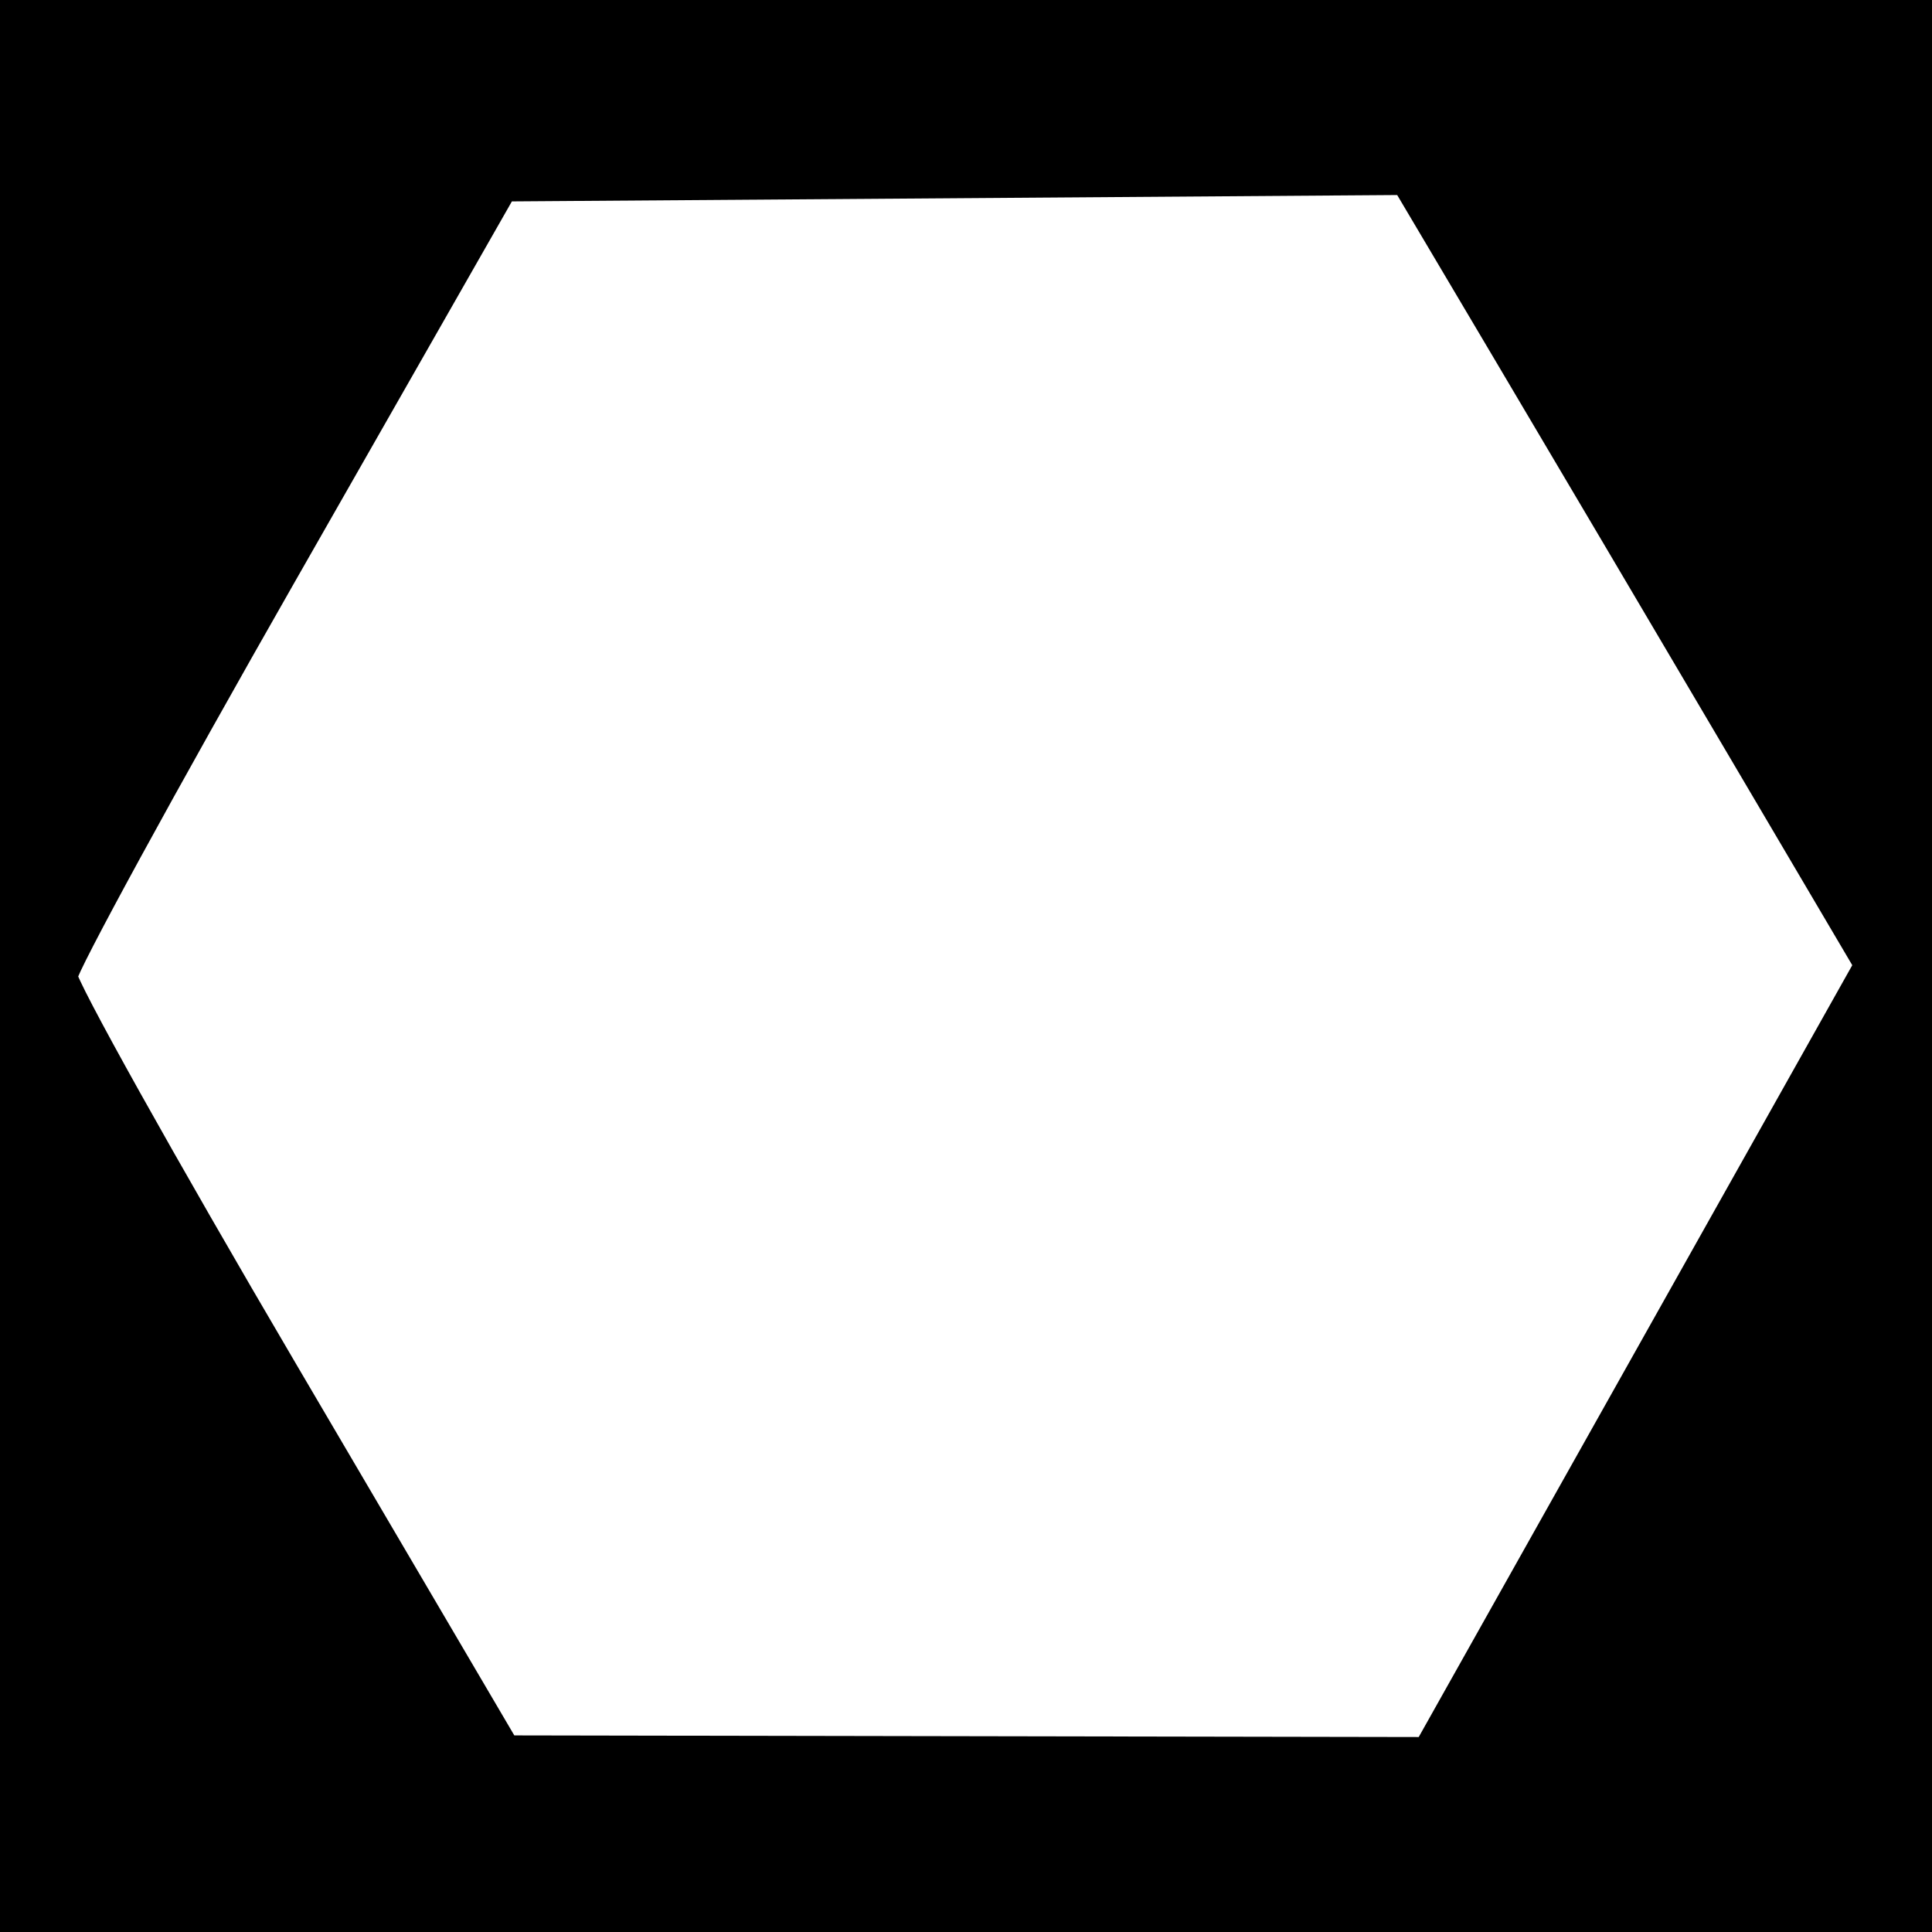 <?xml version="1.0" encoding="UTF-8" standalone="no"?>
<!-- Created with Inkscape (http://www.inkscape.org/) -->

<svg
   xmlns:dc="http://purl.org/dc/elements/1.1/"
   xmlns:cc="http://creativecommons.org/ns#"
   xmlns:rdf="http://www.w3.org/1999/02/22-rdf-syntax-ns#"
   xmlns:svg="http://www.w3.org/2000/svg"
   xmlns="http://www.w3.org/2000/svg"
   xmlns:sodipodi="http://sodipodi.sourceforge.net/DTD/sodipodi-0.dtd"
   xmlns:inkscape="http://www.inkscape.org/namespaces/inkscape"
   width="150"
   height="150"
   id="svg2"
   version="1.1"
   inkscape:version="0.48.3.1 r9886"
   sodipodi:docname="empty_cell.svg"
   inkscape:export-filename="/home/lucas/Desktop/desenho.png"
   inkscape:export-xdpi="90"
   inkscape:export-ydpi="90">
  <rect width="100%" height="100%" fill="#808080" stroke="none"/>
  <defs
     id="defs4">
    <inkscape:perspective
       sodipodi:type="inkscape:persp3d"
       inkscape:vp_x="194.04848 : 78.060182 : 1"
       inkscape:vp_y="0 : 1000 : 0"
       inkscape:vp_z="102.65664 : 125.49986 : 1"
       inkscape:persp3d-origin="213.75323 : 52.027239 : 1"
       id="perspective2991" />
  </defs>
  <sodipodi:namedview
     id="base"
     pagecolor="#ffffff"
     bordercolor="#666666"
     borderopacity="1.0"
     inkscape:pageopacity="0.0"
     inkscape:pageshadow="2"
     inkscape:zoom="6.2784523"
     inkscape:cx="46.998962"
     inkscape:cy="80.805478"
     inkscape:document-units="px"
     inkscape:current-layer="layer1"
     showgrid="false"
     inkscape:window-width="1680"
     inkscape:window-height="1026"
     inkscape:window-x="0"
     inkscape:window-y="24"
     inkscape:window-maximized="1"
     inkscape:snap-grids="false"
     inkscape:snap-to-guides="false"
     showguides="true"
     inkscape:guide-bbox="true" />
  <g
     inkscape:label="Camada 1"
     inkscape:groupmode="layer"
     id="layer1"
     transform="translate(0,-902.362)">
    <path
       sodipodi:type="star"
       style="fill:#ffffff;fill-opacity:1;fill-rule:evenodd;stroke:#000000;stroke-width:1238848320365229490980945657856;stroke-miterlimit:4;stroke-opacity:1;stroke-dasharray:none;stroke-dashoffset:6.659"
       id="path3005"
       sodipodi:sides="6"
       sodipodi:cx="164.65486"
       sodipodi:cy="161.40764"
       sodipodi:r1="145.98364"
       sodipodi:r2="126.42554"
       sodipodi:arg1="0.52359878"
       sodipodi:arg2="1.0471976"
       inkscape:flatsided="true"
       inkscape:rounded="0"
       inkscape:randomized="0"
       d="M 291.08,234.399 164.655,307.391 38.229,234.399 38.229,88.416 164.655,15.424 291.08,88.416 z"
       transform="matrix(0.496,0,0,0.496,24.136,7.913)" />
    <path
       transform="matrix(0.496,0,0,0.496,149.845,7.923)"
       sodipodi:type="star"
       style="fill:#ffffff;fill-opacity:1;fill-rule:evenodd;stroke:#000000;stroke-width:1238848320365229490980945657856;stroke-miterlimit:4;stroke-opacity:1;stroke-dasharray:none;stroke-dashoffset:6.659"
       id="path3005-8"
       sodipodi:sides="6"
       sodipodi:cx="164.65486"
       sodipodi:cy="161.40764"
       sodipodi:r1="145.98364"
       sodipodi:r2="126.42554"
       sodipodi:arg1="0.52359878"
       sodipodi:arg2="1.0471976"
       inkscape:flatsided="true"
       inkscape:rounded="0"
       inkscape:randomized="0"
       d="M 291.08,234.399 164.655,307.391 38.229,234.399 38.229,88.416 164.655,15.424 291.08,88.416 z" />
    <path
       sodipodi:type="star"
       style="fill:#ffffff;fill-opacity:1;fill-rule:evenodd;stroke:#000000;stroke-width:1238848320365229490980945657856;stroke-miterlimit:4;stroke-opacity:1;stroke-dasharray:none;stroke-dashoffset:6.659"
       id="path3005-2"
       sodipodi:sides="6"
       sodipodi:cx="164.65486"
       sodipodi:cy="161.40764"
       sodipodi:r1="145.98364"
       sodipodi:r2="126.42554"
       sodipodi:arg1="0.52359878"
       sodipodi:arg2="1.0471976"
       inkscape:flatsided="true"
       inkscape:rounded="0"
       inkscape:randomized="0"
       d="M 291.08,234.399 164.655,307.391 38.229,234.399 38.229,88.416 164.655,15.424 291.08,88.416 z"
       transform="matrix(0.496,0,0,0.496,274.339,7.277)" />
    <path
       transform="matrix(0.496,0,0,0.496,400.048,7.287)"
       sodipodi:type="star"
       style="fill:#ffffff;fill-opacity:1;fill-rule:evenodd;stroke:#000000;stroke-width:1238848320365229490980945657856;stroke-miterlimit:4;stroke-opacity:1;stroke-dasharray:none;stroke-dashoffset:6.659"
       id="path3005-8-4"
       sodipodi:sides="6"
       sodipodi:cx="164.65486"
       sodipodi:cy="161.40764"
       sodipodi:r1="145.98364"
       sodipodi:r2="126.42554"
       sodipodi:arg1="0.52359878"
       sodipodi:arg2="1.0471976"
       inkscape:flatsided="true"
       inkscape:rounded="0"
       inkscape:randomized="0"
       d="M 291.08,234.399 164.655,307.391 38.229,234.399 38.229,88.416 164.655,15.424 291.08,88.416 z" />
    <path
       sodipodi:type="star"
       style="fill:#ffffff;fill-opacity:1;fill-rule:evenodd;stroke:#000000;stroke-width:1238848320365229490980945657856;stroke-miterlimit:4;stroke-opacity:1;stroke-dasharray:none;stroke-dashoffset:6.659"
       id="path3005-14"
       sodipodi:sides="6"
       sodipodi:cx="164.65486"
       sodipodi:cy="161.40764"
       sodipodi:r1="145.98364"
       sodipodi:r2="126.42554"
       sodipodi:arg1="0.52359878"
       sodipodi:arg2="1.0471976"
       inkscape:flatsided="true"
       inkscape:rounded="0"
       inkscape:randomized="0"
       d="M 291.08,234.399 164.655,307.391 38.229,234.399 38.229,88.416 164.655,15.424 291.08,88.416 z"
       transform="matrix(0.496,0,0,0.496,524.265,6.763)" />
    <path
       sodipodi:type="star"
       style="fill:#ffffff;fill-opacity:1;fill-rule:evenodd;stroke:#000000;stroke-width:1238848320365229490980945657856;stroke-miterlimit:4;stroke-opacity:1;stroke-dasharray:none;stroke-dashoffset:6.659"
       id="path3005-86"
       sodipodi:sides="6"
       sodipodi:cx="164.65486"
       sodipodi:cy="161.40764"
       sodipodi:r1="145.98364"
       sodipodi:r2="126.42554"
       sodipodi:arg1="0.52359878"
       sodipodi:arg2="1.0471976"
       inkscape:flatsided="true"
       inkscape:rounded="0"
       inkscape:randomized="0"
       d="M 291.08,234.399 164.655,307.391 38.229,234.399 38.229,88.416 164.655,15.424 291.08,88.416 z"
       transform="matrix(0.496,0,0,0.496,525.899,4.689)" />
    <path
       style="fill:#ffffff;fill-opacity:1;fill-rule:evenodd;stroke:#000000;stroke-width:2.369;stroke-miterlimit:4;stroke-opacity:1;stroke-dasharray:none;stroke-dashoffset:6.659"
       d="m 21.965,946.769 17.087,-29.95 35.049,-0.252 35.049,-0.252 7.847,13.24 c 4.316,7.282 12.421,21 18.013,30.485 l 10.166,17.245 -17.167,30.562 -17.167,30.563 -35.795,-0.064 -35.795,-0.064 -17.239,-29.343 C 12.53,992.799 4.796,978.948 4.825,978.157 c 0.029,-0.791 7.742,-14.915 17.139,-31.388 z"
       id="use3313-2"
       inkscape:connector-curvature="0"
       inkscape:tile-x0="5.5088343"
       inkscape:tile-y0="4.7013725" />
  </g>
</svg>
